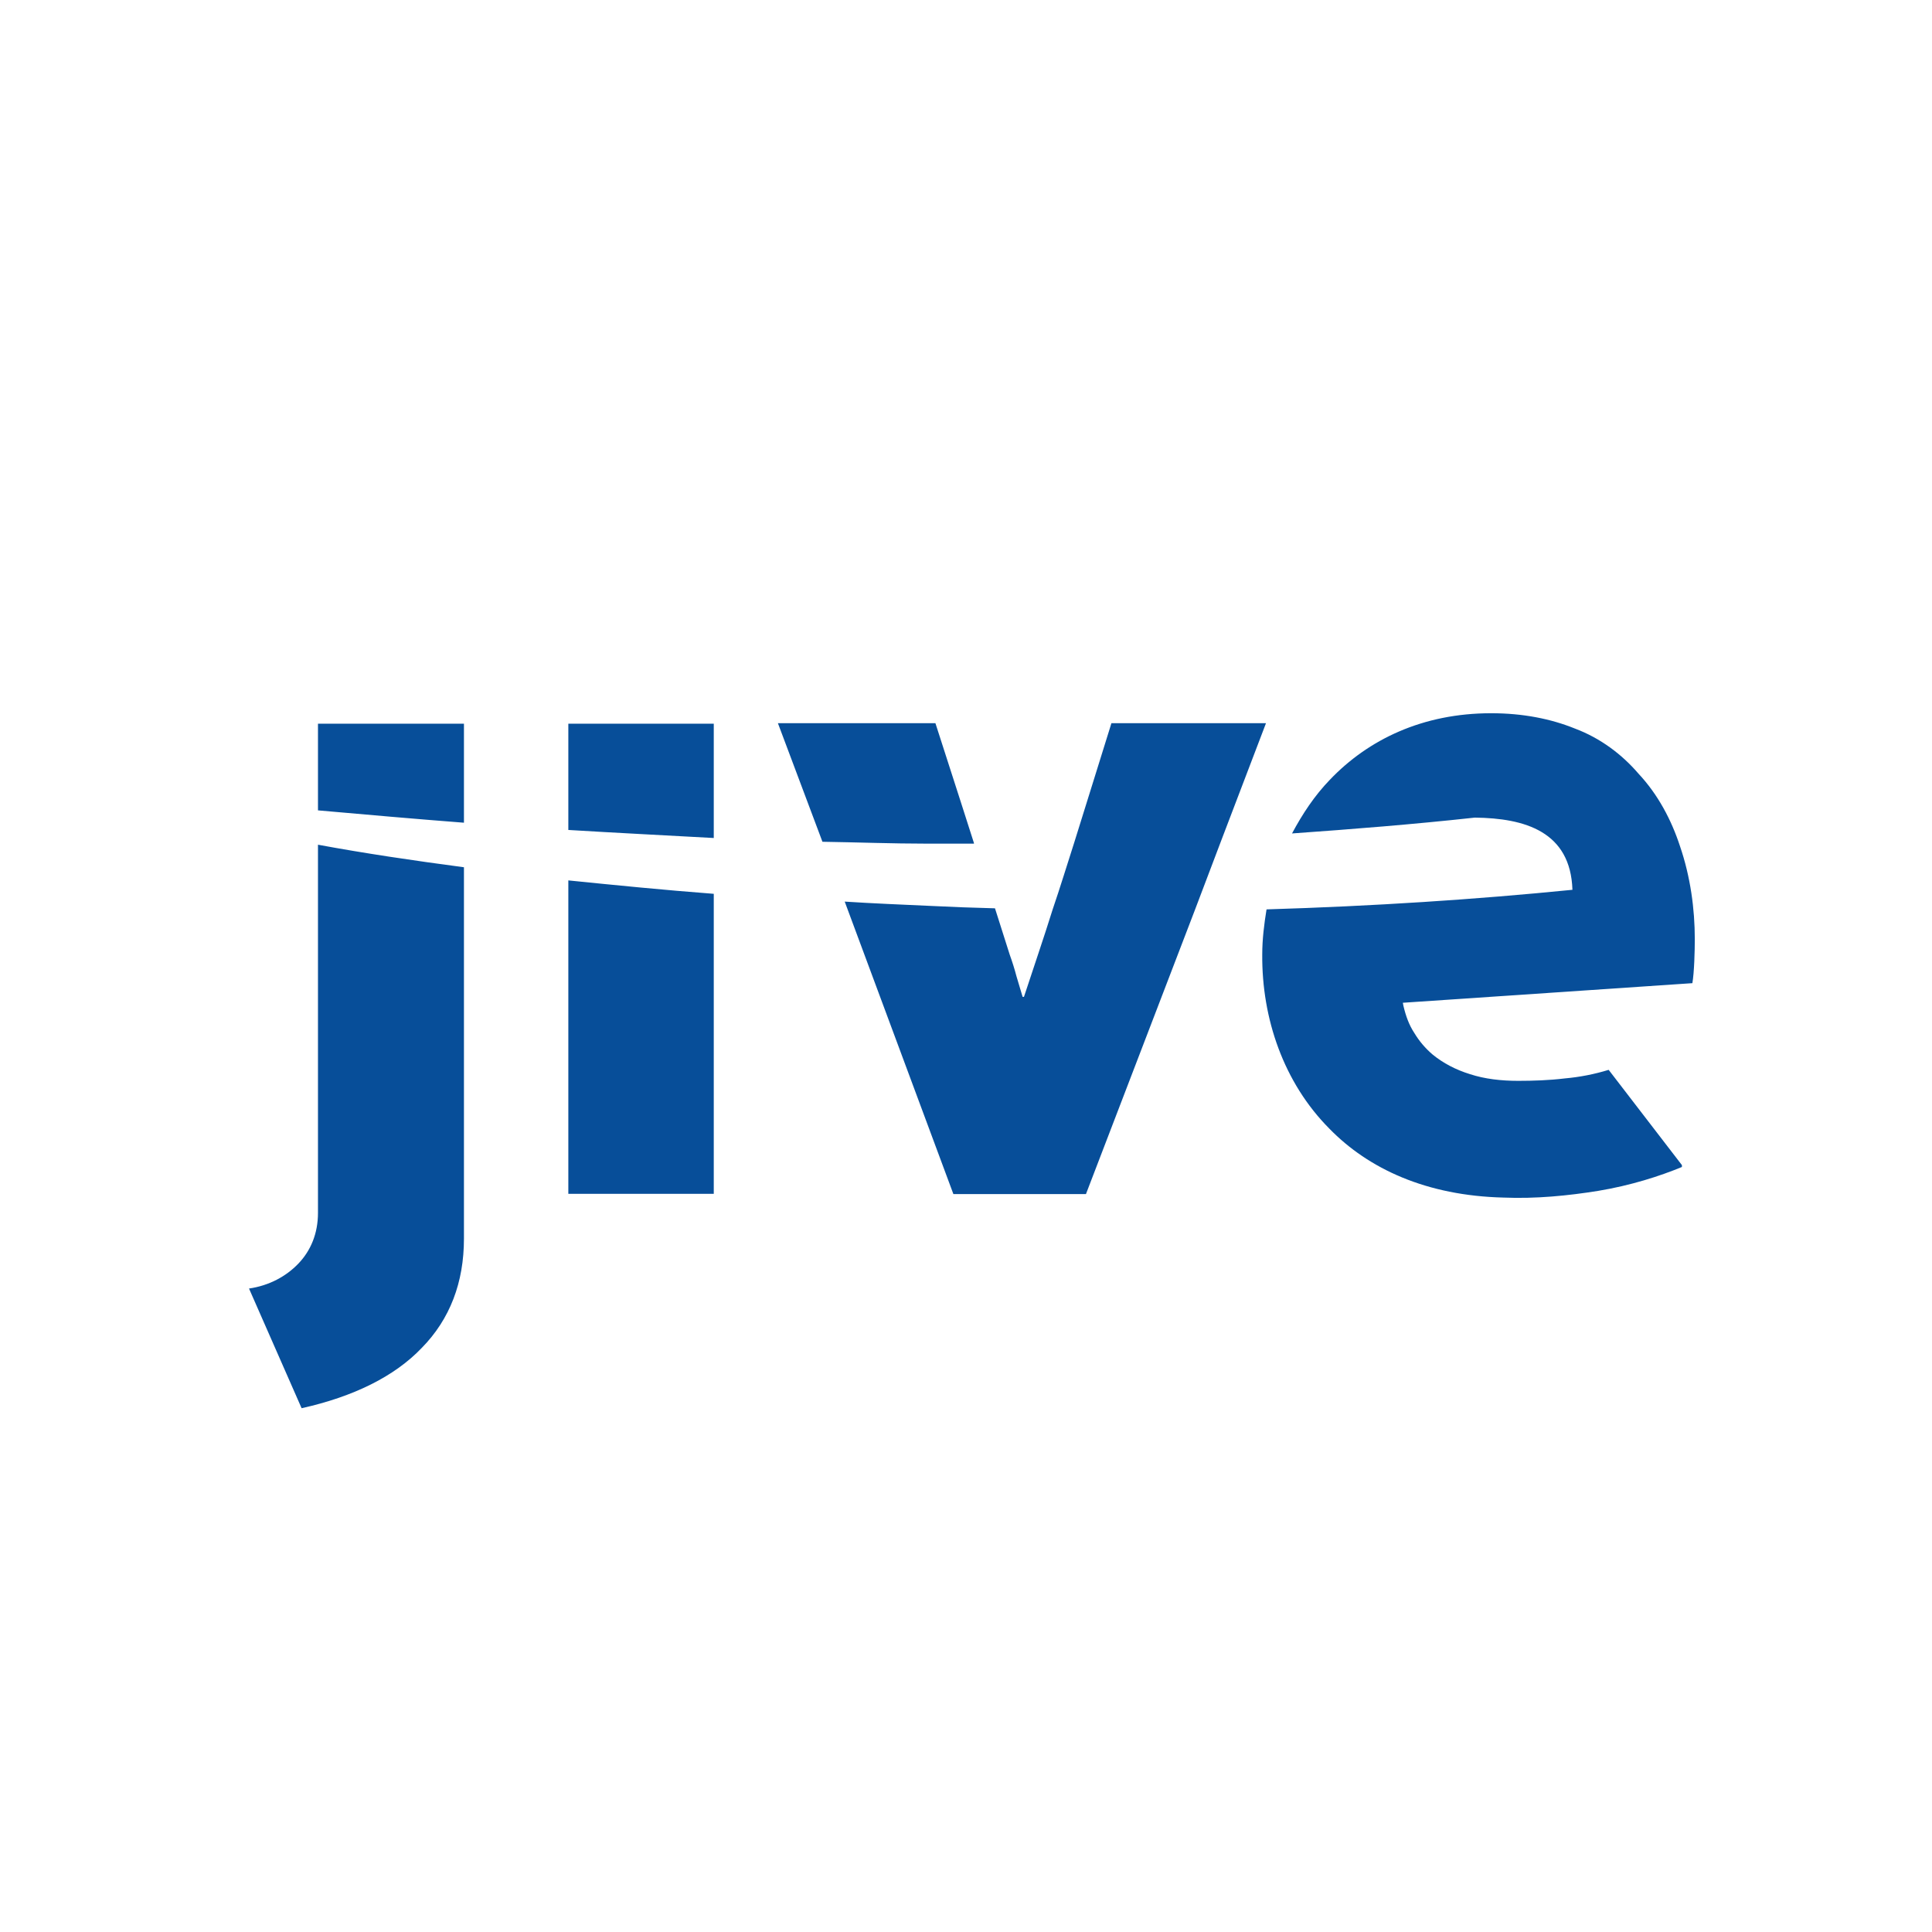 <?xml version="1.0" encoding="UTF-8"?>
<svg xmlns="http://www.w3.org/2000/svg" viewBox="0 0 72 72">
  <g id="x" data-name="Jive">
    <g id="y" data-name="Layer 1-2">
      <path d="m21.18,44.49h5.42v-11.18c-1.84-.14-3.64-.32-5.42-.5v11.68h0Zm-9.33.71c0,.77-.27,1.41-.73,1.89-.46.48-1.09.82-1.84.93l1.96,4.46c1.93-.43,3.46-1.18,4.48-2.25,1.05-1.07,1.57-2.44,1.57-4.07v-13.84c-1.89-.25-3.71-.52-5.44-.84v13.73h0Zm9.33-14.27c1.8.11,3.62.2,5.42.3v-4.26h-5.42v3.96h0Zm-9.33-.73c1.82.16,3.62.32,5.44.46v-3.69h-5.44v3.23h0Zm51.31,4.8c0-1.12-.16-2.32-.55-3.46-.32-.98-.82-1.93-1.55-2.71-.61-.71-1.41-1.32-2.37-1.68-.89-.36-1.93-.57-3.12-.57-2.55,0-4.58.98-6.01,2.48-.57.59-1.02,1.27-1.41,2,2.25-.16,4.53-.34,6.81-.59,1.87.02,3.57.52,3.64,2.69-3.6.36-7.42.61-11.4.73-.09.55-.16,1.12-.16,1.68-.02,2.39.8,4.78,2.5,6.49,1.46,1.5,3.62,2.5,6.49,2.57,1.21.05,2.41-.07,3.53-.25,1.21-.2,2.3-.55,3.12-.89v-.07l-2.73-3.55c-.52.16-1.07.27-1.64.32-.57.07-1.18.09-1.73.09-.64,0-1.25-.07-1.8-.25-.52-.16-1-.41-1.39-.73-.27-.23-.5-.5-.68-.8-.2-.3-.32-.64-.41-1.02l-.02-.11,10.79-.73c.07-.41.09-1.21.09-1.64h0Zm-26.86-3.57l-.48-1.5-.96-2.98h-5.87l1.66,4.42c1.3.02,2.6.07,3.89.07h1.75Zm5.12-4.48c-.48,1.53-.93,3-1.39,4.46-.27.84-.52,1.66-.8,2.48-.34,1.09-.71,2.16-1.07,3.26h-.05c-.07-.25-.16-.52-.23-.77-.07-.27-.16-.55-.25-.8l-.55-1.73c-.8-.02-1.62-.05-2.41-.09-1.07-.05-2.12-.09-3.19-.16l4.05,10.9h4.94l4.05-10.56,1.02-2.69,1.64-4.3h-5.78,0Z" fill="#074e99" stroke-width="0"/>
    </g>
  </g>
  <g id="az" data-name="Rectangles">
    <rect x=".36" y=".36" width="71.28" height="71.28" fill="none" stroke-width="0"/>
  </g>
</svg>